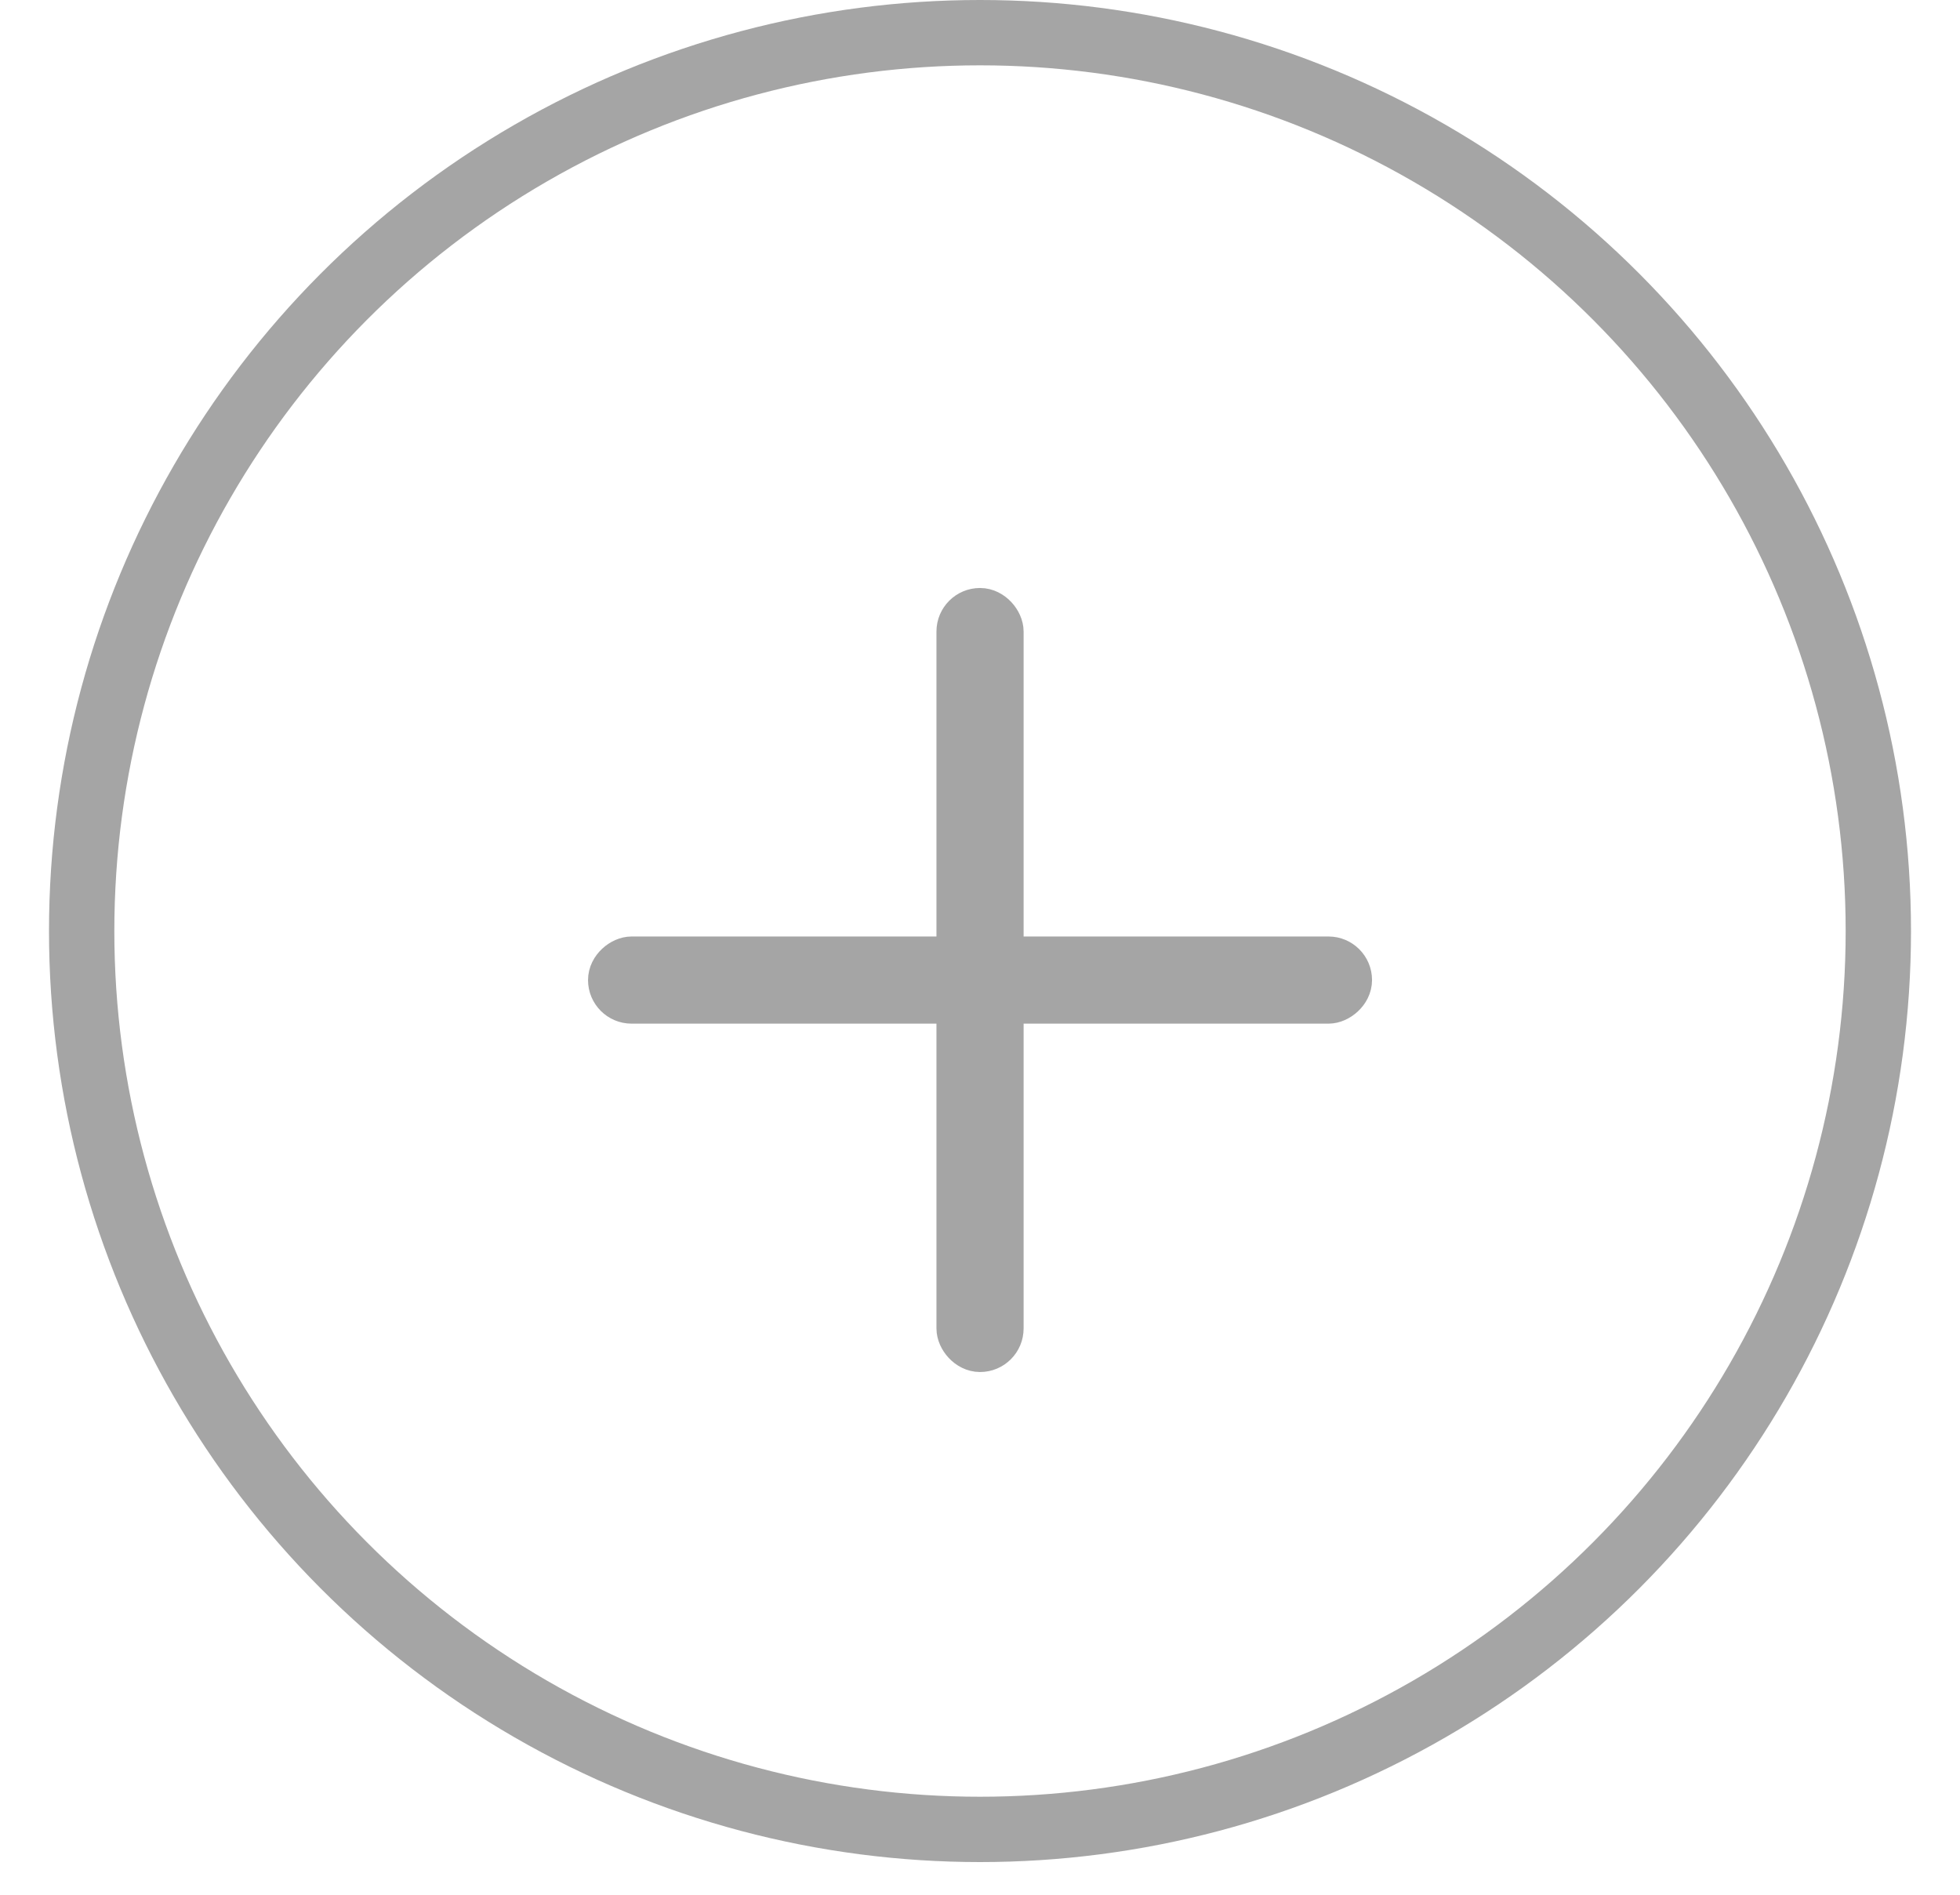<svg width="30" height="29" viewBox="0 0 30 29" fill="none" xmlns="http://www.w3.org/2000/svg">
<circle cx="15" cy="14.25" r="13.75" stroke="#A5A5A5"/>
<rect x="14.667" y="9.333" width="0.667" height="11.333" rx="0.333" fill="#999898" stroke="#A5A5A5" stroke-width="0.667"/>
<rect x="20.667" y="14.667" width="0.667" height="11.333" rx="0.333" transform="rotate(90 20.667 14.667)" fill="#999898" stroke="#A5A5A5" stroke-width="0.667"/>
</svg>
